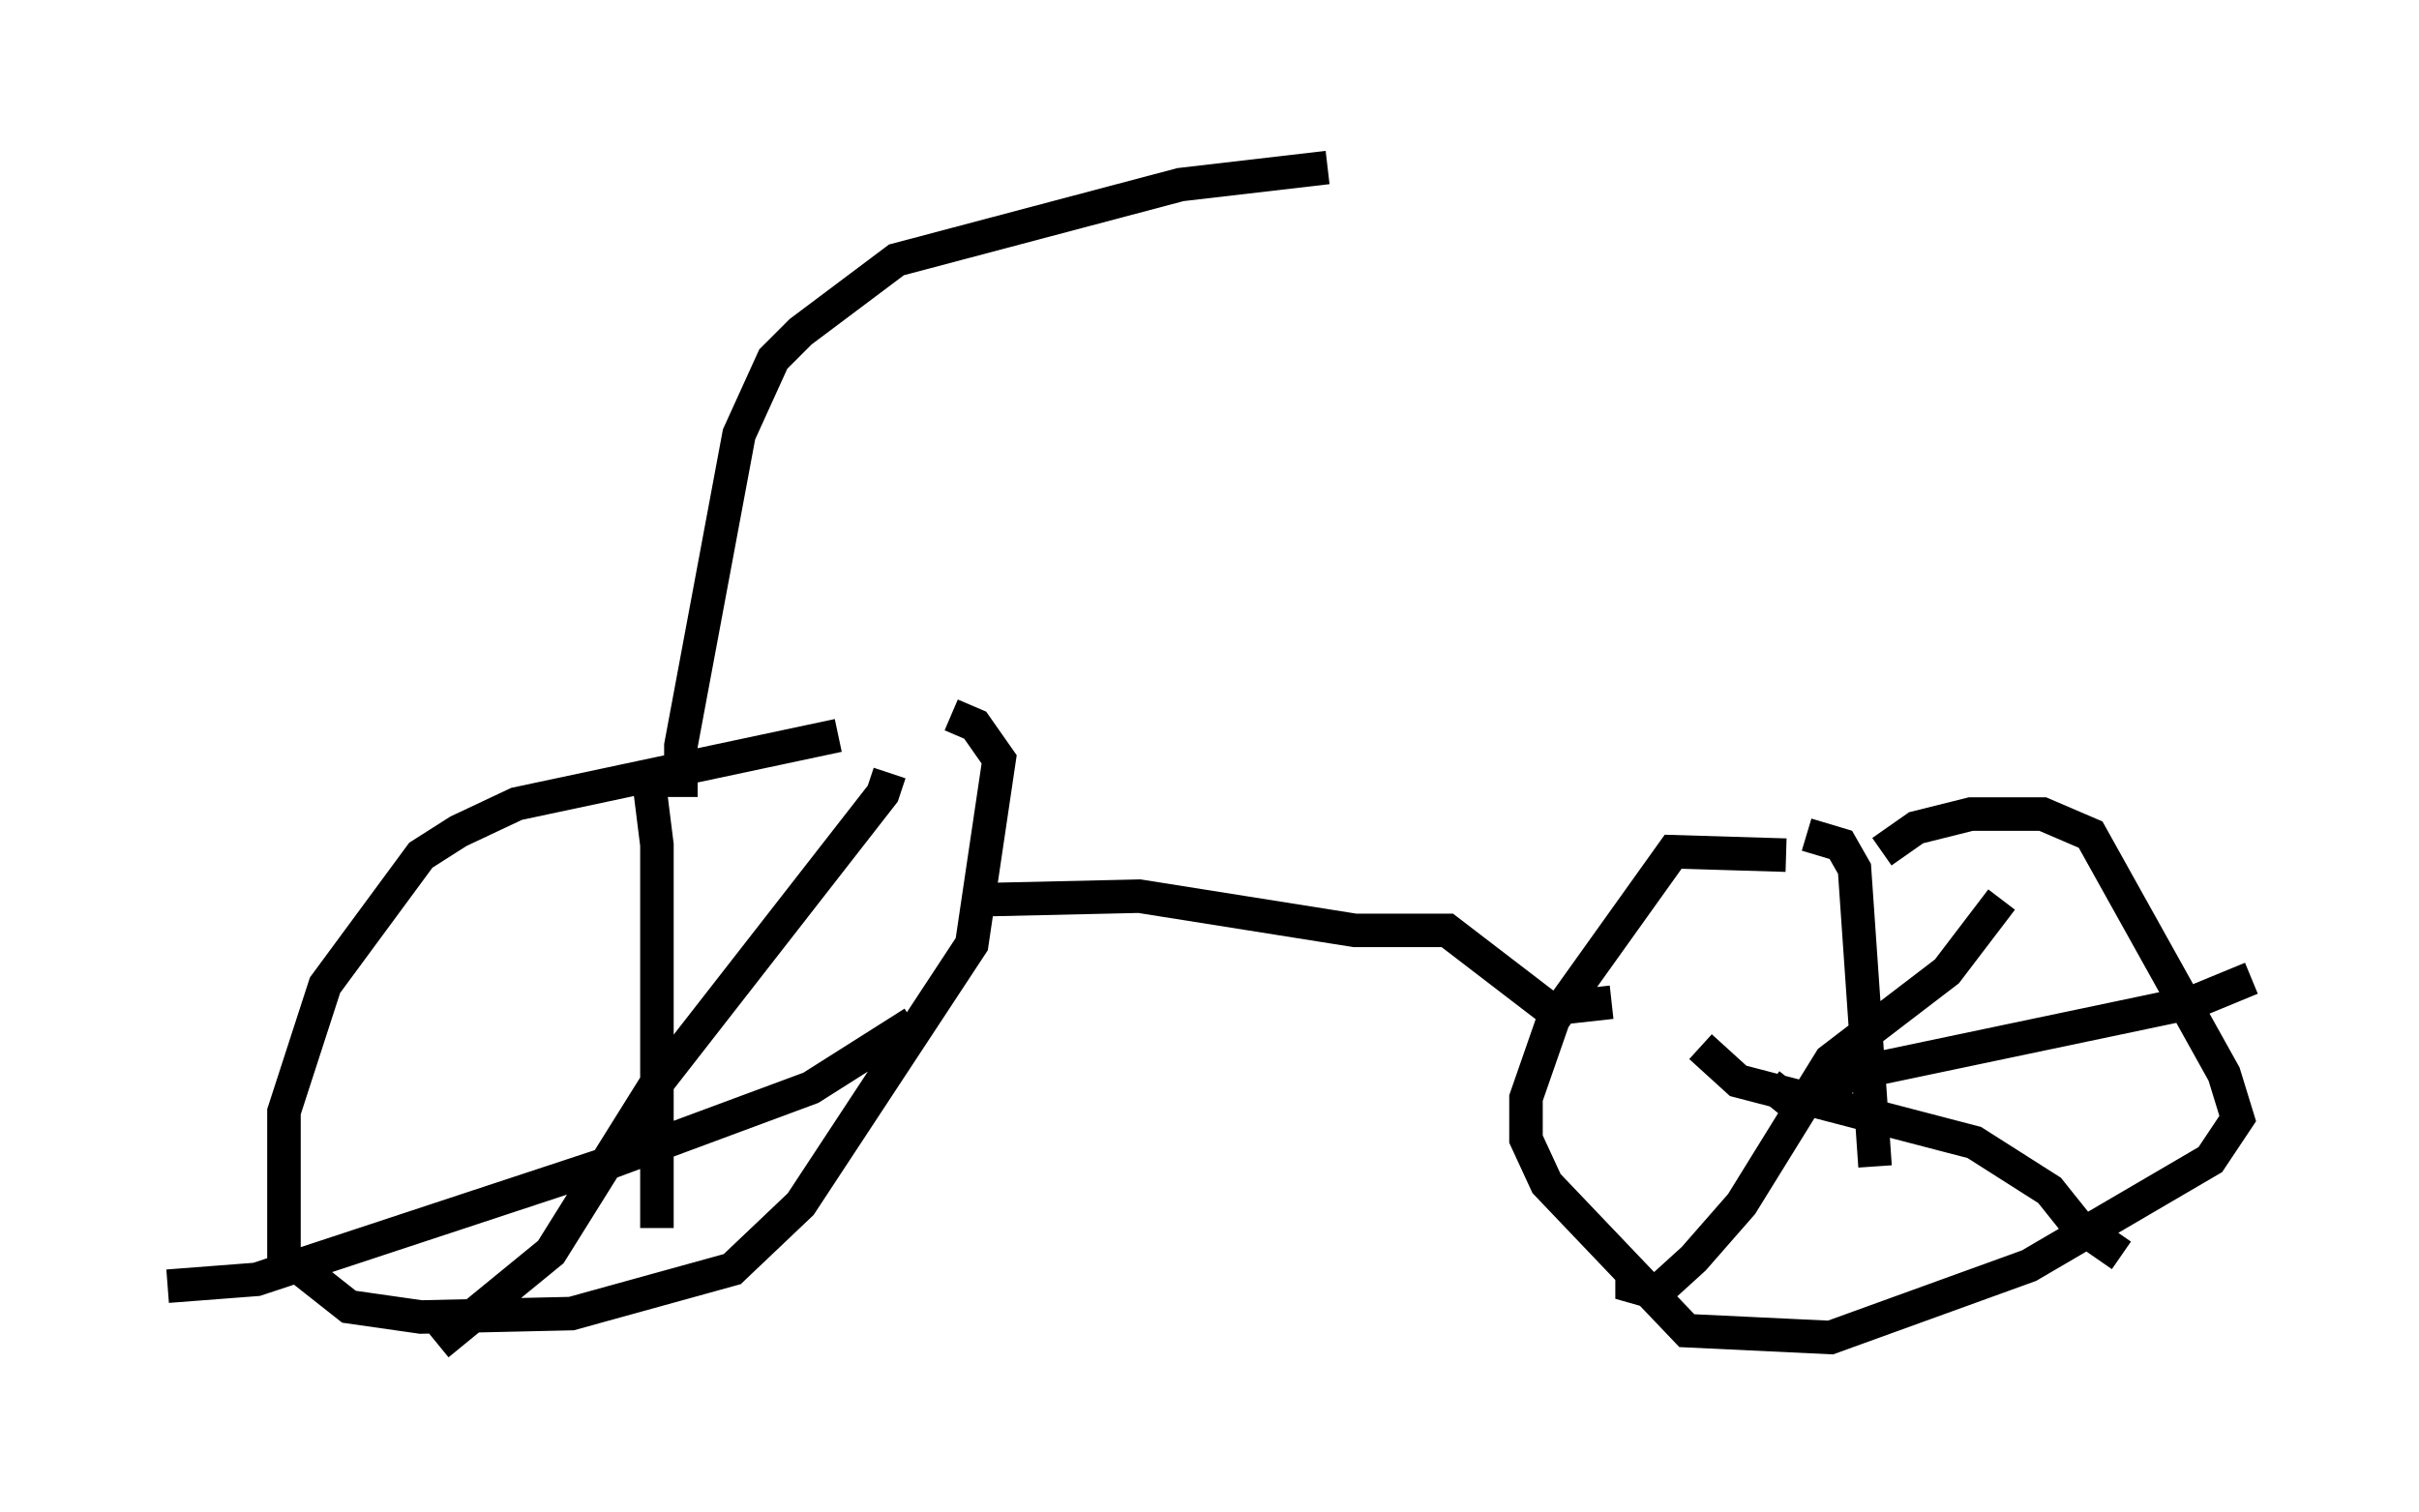 <?xml version="1.0" encoding="utf-8" ?>
<svg baseProfile="full" height="45.117" version="1.1" width="72.169" xmlns="http://www.w3.org/2000/svg" xmlns:ev="http://www.w3.org/2001/xml-events" xmlns:xlink="http://www.w3.org/1999/xlink"><defs /><rect fill="white" height="45.117" width="72.169" x="0" y="0" /><path d="M28.582, 20.619 m-3.573, 1.327 l-9.596, 2.042 -1.735, 0.817 l-1.123, 0.715 -2.858, 3.879 l-1.225, 3.777 0.0, 4.288 l1.94, 1.531 2.144, 0.306 l4.492, -0.102 4.798, -1.327 l2.042, -1.94 5.104, -7.758 l0.817, -5.513 -0.715, -1.021 l-0.715, -0.306 m-9.086, 1.429 l0.306, 2.45 0.0, 11.433 m7.656, -6.125 l-3.063, 1.94 -6.329, 2.348 l-10.208, 3.369 -2.654, 0.204 m21.54, -15.313 l-0.204, 0.613 -6.84, 8.779 l-3.063, 4.9 -3.369, 2.756 m40.221, -14.598 l-3.369, -0.102 -3.573, 5.002 l-0.817, 2.348 0.0, 1.225 l0.613, 1.327 4.185, 4.39 l4.288, 0.204 5.921, -2.144 l5.41, -3.165 0.817, -1.225 l-0.408, -1.327 -3.981, -7.146 l-1.429, -0.613 -2.144, 0.0 l-1.633, 0.408 -1.021, 0.715 m-2.246, -0.51 l1.021, 0.306 0.408, 0.715 l0.613, 8.881 m-3.165, -2.45 l0.51, 0.408 0.919, -0.102 l1.021, -0.613 10.208, -2.144 l1.735, -0.715 m-7.452, -2.348 l-1.633, 2.144 -3.471, 2.654 l-2.654, 4.288 -1.429, 1.633 l-1.123, 1.021 -0.715, -0.204 l0.0, -0.408 m2.042, -6.738 l1.123, 1.021 7.044, 1.838 l2.246, 1.429 0.817, 1.021 l1.327, 0.919 m-33.79, -10.617 l4.492, -0.102 6.431, 1.021 l2.756, 0.0 3.063, 2.348 l1.838, -0.204 m-27.767, -6.125 l0.0, -1.531 1.735, -9.29 l1.021, -2.246 0.817, -0.817 l2.858, -2.144 8.473, -2.246 l4.39, -0.51 " fill="none" stroke="black" stroke-width="1" /></svg>